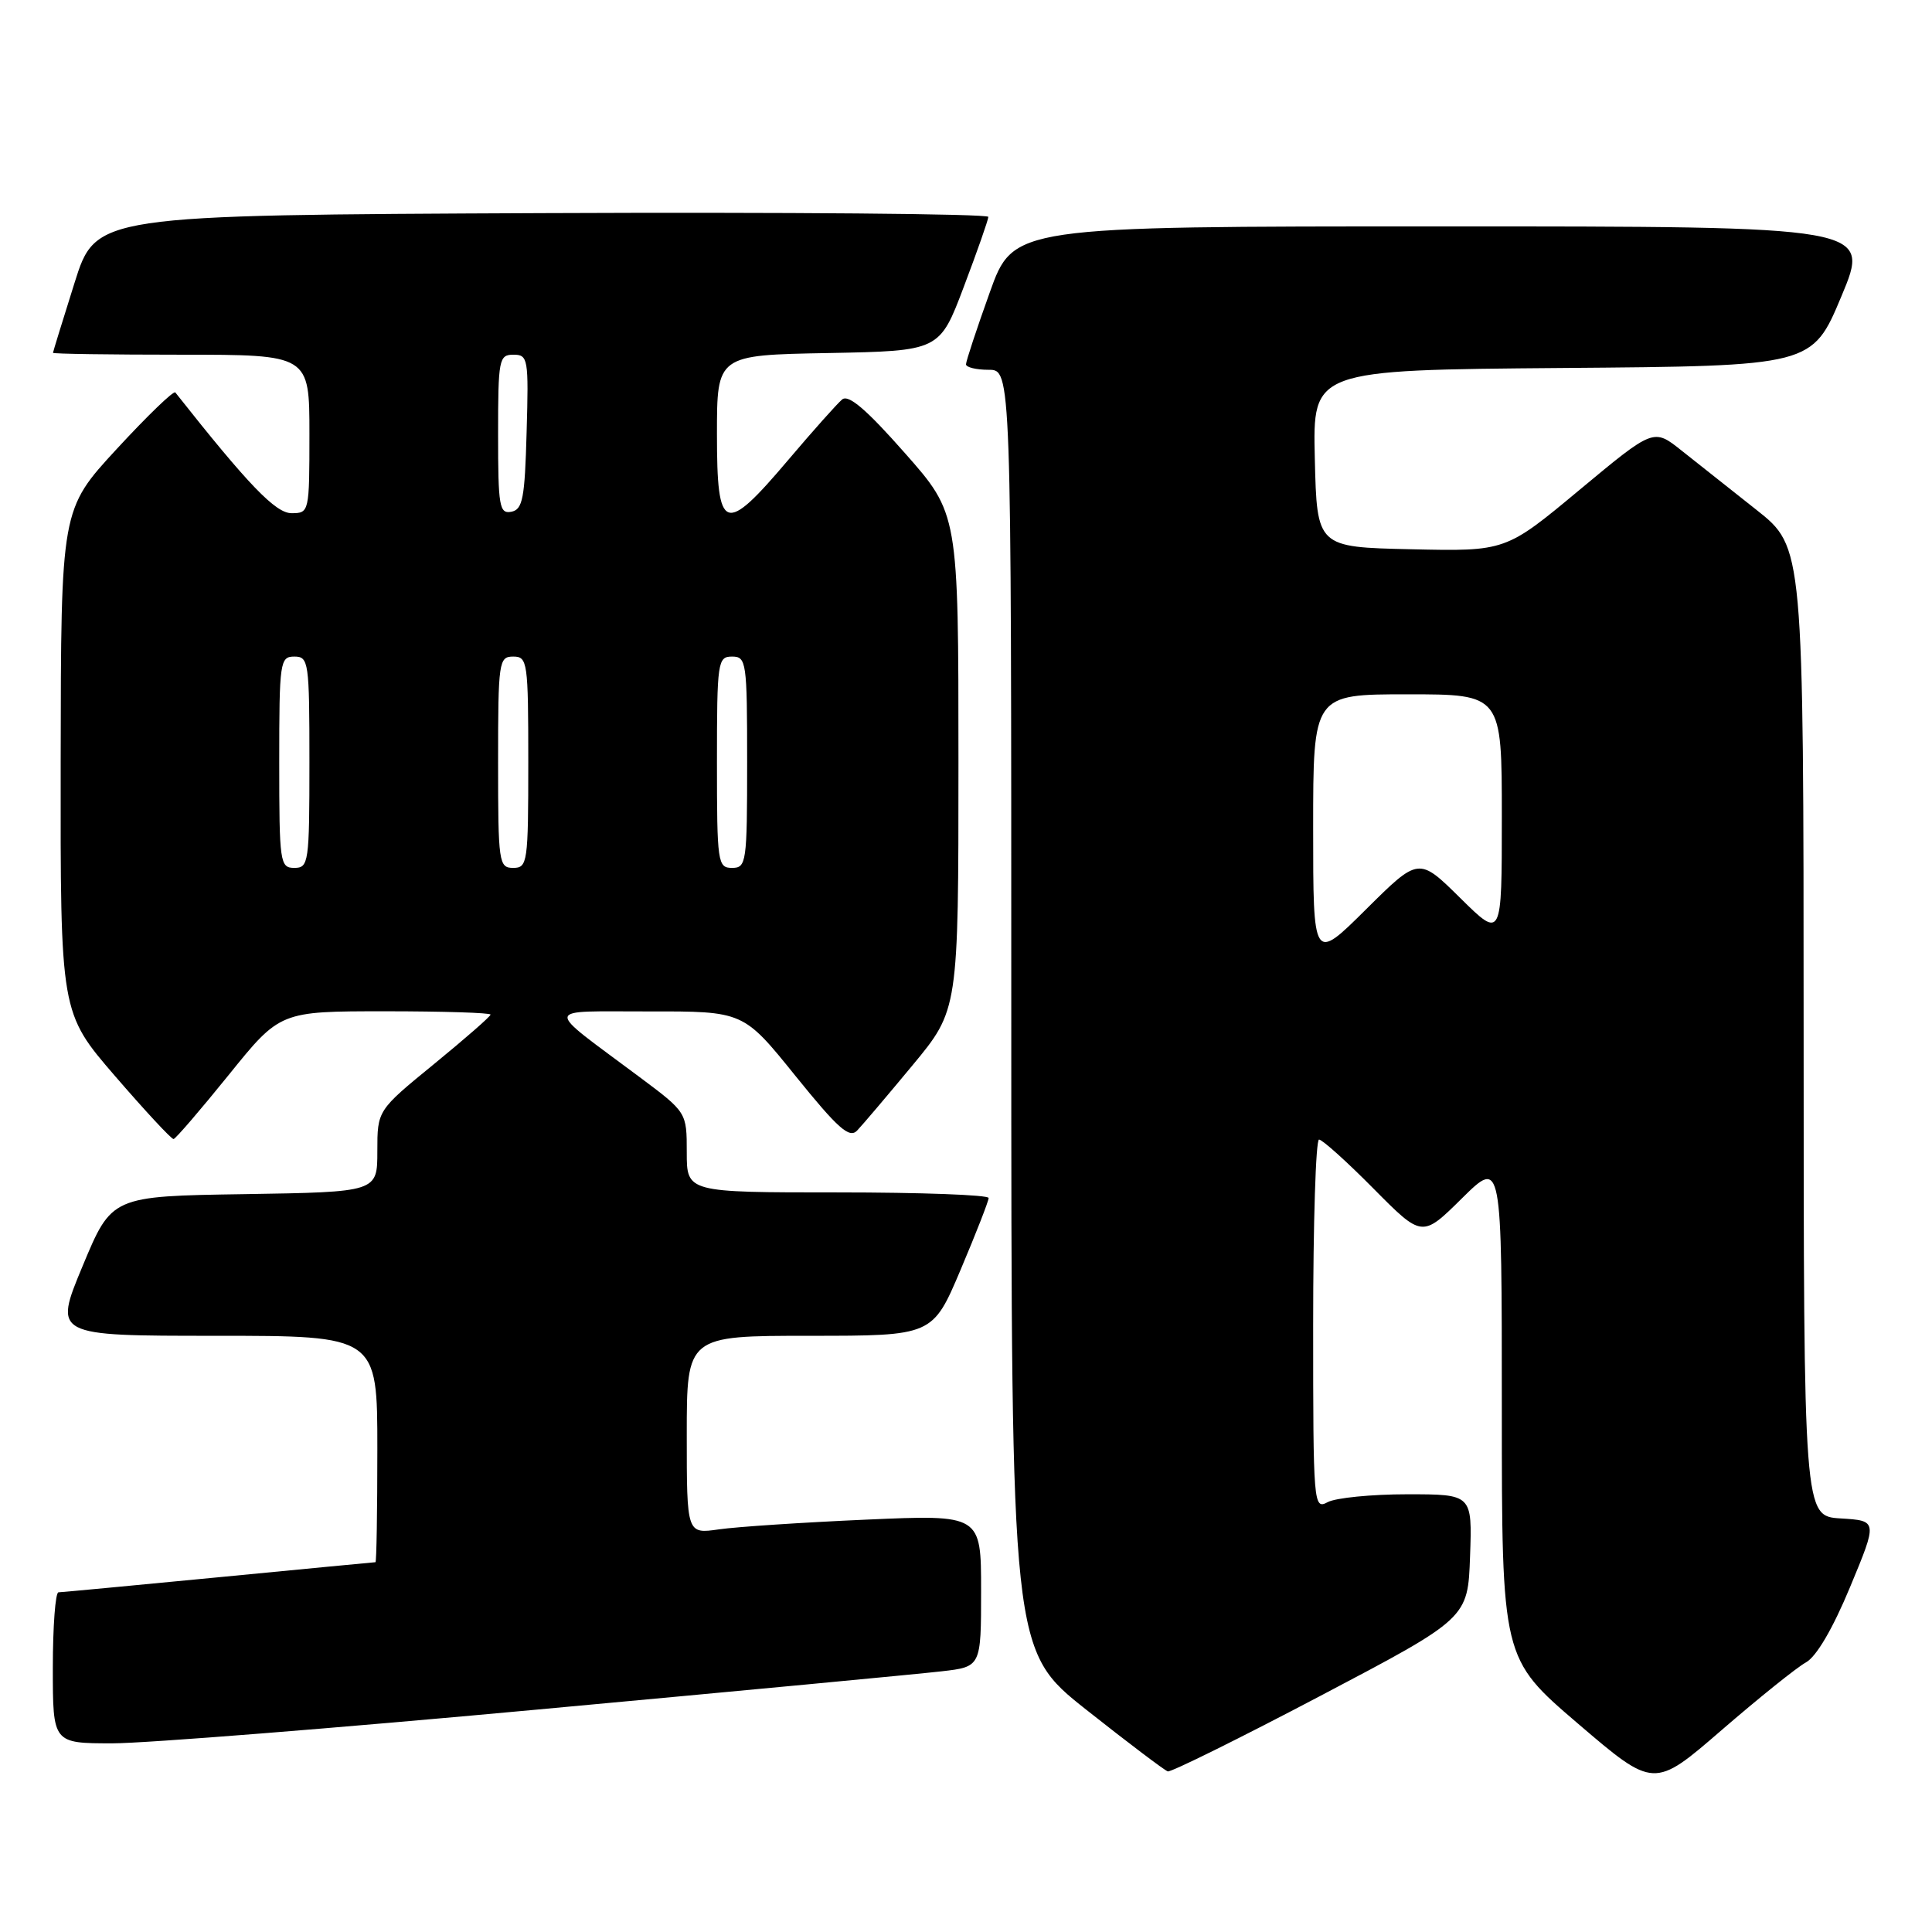 <?xml version="1.0" encoding="UTF-8" standalone="no"?>
<!DOCTYPE svg PUBLIC "-//W3C//DTD SVG 1.1//EN" "http://www.w3.org/Graphics/SVG/1.1/DTD/svg11.dtd" >
<svg xmlns="http://www.w3.org/2000/svg" xmlns:xlink="http://www.w3.org/1999/xlink" version="1.1" viewBox="0 0 256 256">
 <g >
 <path fill="currentColor"
d=" M 239.29 220.28 C 240.68 219.52 242.86 215.80 245.15 210.28 C 248.80 201.50 248.80 201.50 243.90 201.20 C 239.00 200.90 239.00 200.90 238.99 136.70 C 238.98 72.50 238.98 72.50 232.74 67.56 C 229.31 64.84 224.84 61.30 222.80 59.69 C 219.11 56.75 219.11 56.75 209.31 64.90 C 199.51 73.06 199.51 73.06 187.00 72.78 C 174.50 72.50 174.50 72.50 174.22 60.76 C 173.94 49.03 173.94 49.03 207.03 48.76 C 240.13 48.50 240.13 48.50 244.00 39.25 C 247.87 30.00 247.87 30.00 191.07 30.00 C 134.27 30.00 134.27 30.00 131.14 38.77 C 129.41 43.59 128.00 47.87 128.00 48.27 C 128.00 48.67 129.35 49.00 131.00 49.00 C 134.00 49.00 134.00 49.00 134.00 133.85 C 134.00 218.69 134.00 218.69 143.99 226.59 C 149.49 230.94 154.33 234.60 154.74 234.72 C 155.16 234.84 164.28 230.33 175.00 224.69 C 194.50 214.43 194.50 214.43 194.79 206.22 C 195.08 198.00 195.08 198.00 186.47 198.00 C 181.74 198.00 177.00 198.47 175.93 199.04 C 174.05 200.05 174.00 199.48 174.00 175.54 C 174.00 162.04 174.35 151.00 174.78 151.00 C 175.21 151.00 178.46 153.92 182.00 157.50 C 188.44 164.00 188.44 164.00 193.72 158.78 C 199.00 153.57 199.00 153.57 199.00 186.66 C 199.00 219.75 199.00 219.75 209.08 228.38 C 219.16 237.00 219.16 237.00 228.12 229.25 C 233.05 224.99 238.07 220.95 239.29 220.28 Z  M 71.16 226.53 C 97.75 224.08 121.86 221.80 124.75 221.46 C 130.00 220.86 130.00 220.86 130.00 210.77 C 130.00 200.69 130.00 200.69 114.75 201.36 C 106.36 201.73 97.59 202.31 95.25 202.65 C 91.00 203.26 91.00 203.26 91.00 190.13 C 91.00 177.00 91.00 177.00 107.29 177.00 C 123.58 177.00 123.58 177.00 127.29 168.24 C 129.33 163.42 131.00 159.14 131.00 158.74 C 131.00 158.33 122.00 158.00 111.00 158.00 C 91.00 158.00 91.00 158.00 91.00 152.69 C 91.00 147.39 91.00 147.39 84.75 142.72 C 71.88 133.11 71.75 134.05 86.00 134.02 C 98.50 134.00 98.50 134.00 105.40 142.56 C 111.03 149.53 112.54 150.88 113.57 149.81 C 114.26 149.09 117.56 145.20 120.91 141.16 C 127.00 133.82 127.00 133.82 127.00 100.94 C 127.00 68.07 127.00 68.07 119.88 60.01 C 114.81 54.26 112.43 52.23 111.59 52.93 C 110.94 53.47 107.73 57.07 104.45 60.94 C 95.97 70.95 95.00 70.60 95.00 57.53 C 95.00 47.05 95.00 47.05 109.75 46.78 C 124.50 46.50 124.50 46.50 127.71 38.00 C 129.48 33.33 130.94 29.16 130.96 28.74 C 130.98 28.33 104.38 28.10 71.85 28.24 C 12.70 28.50 12.70 28.50 9.87 37.50 C 8.31 42.45 7.03 46.61 7.02 46.75 C 7.01 46.89 14.65 47.00 24.00 47.00 C 41.00 47.00 41.00 47.00 41.00 57.50 C 41.00 67.87 40.97 68.00 38.63 68.00 C 36.52 68.00 32.94 64.29 23.23 52.00 C 23.01 51.73 19.52 55.10 15.46 59.50 C 8.08 67.50 8.08 67.50 8.04 100.85 C 8.00 134.19 8.00 134.19 15.25 142.59 C 19.24 147.21 22.73 150.97 23.00 150.93 C 23.27 150.90 26.56 147.07 30.31 142.43 C 37.11 134.00 37.11 134.00 51.06 134.00 C 58.73 134.00 65.00 134.20 65.00 134.44 C 65.00 134.68 61.62 137.63 57.50 141.00 C 50.00 147.13 50.00 147.13 50.00 152.54 C 50.00 157.95 50.00 157.95 32.40 158.23 C 14.80 158.50 14.80 158.50 10.95 167.75 C 7.10 177.00 7.10 177.00 28.55 177.00 C 50.00 177.00 50.00 177.00 50.00 192.00 C 50.00 200.25 49.89 207.00 49.75 207.00 C 49.61 207.00 40.28 207.90 29.00 208.99 C 17.72 210.08 8.16 210.98 7.75 210.99 C 7.34 210.99 7.00 215.50 7.00 221.00 C 7.00 231.00 7.00 231.00 14.91 231.00 C 19.26 231.00 44.58 228.99 71.16 226.53 Z  M 174.00 109.72 C 174.00 92.00 174.00 92.00 186.50 92.00 C 199.00 92.00 199.00 92.00 199.00 108.22 C 199.00 124.43 199.00 124.43 193.50 119.00 C 187.99 113.56 187.99 113.56 181.00 120.50 C 174.00 127.45 174.00 127.45 174.00 109.72 Z  M 37.00 101.00 C 37.00 87.67 37.10 87.00 39.00 87.00 C 40.90 87.00 41.00 87.67 41.00 101.00 C 41.00 114.33 40.90 115.00 39.00 115.00 C 37.10 115.00 37.00 114.33 37.00 101.00 Z  M 66.00 101.00 C 66.00 87.67 66.10 87.00 68.00 87.00 C 69.90 87.00 70.00 87.67 70.00 101.00 C 70.00 114.33 69.90 115.00 68.00 115.00 C 66.10 115.00 66.00 114.33 66.00 101.00 Z  M 95.00 101.00 C 95.00 87.67 95.10 87.00 97.00 87.00 C 98.90 87.00 99.00 87.67 99.00 101.00 C 99.00 114.33 98.90 115.00 97.00 115.00 C 95.10 115.00 95.00 114.33 95.00 101.00 Z  M 66.00 57.57 C 66.00 47.61 66.12 47.00 68.03 47.00 C 69.97 47.00 70.06 47.51 69.78 57.24 C 69.54 66.06 69.26 67.52 67.75 67.81 C 66.17 68.11 66.00 67.10 66.00 57.57 Z "/>
</g>
</svg>